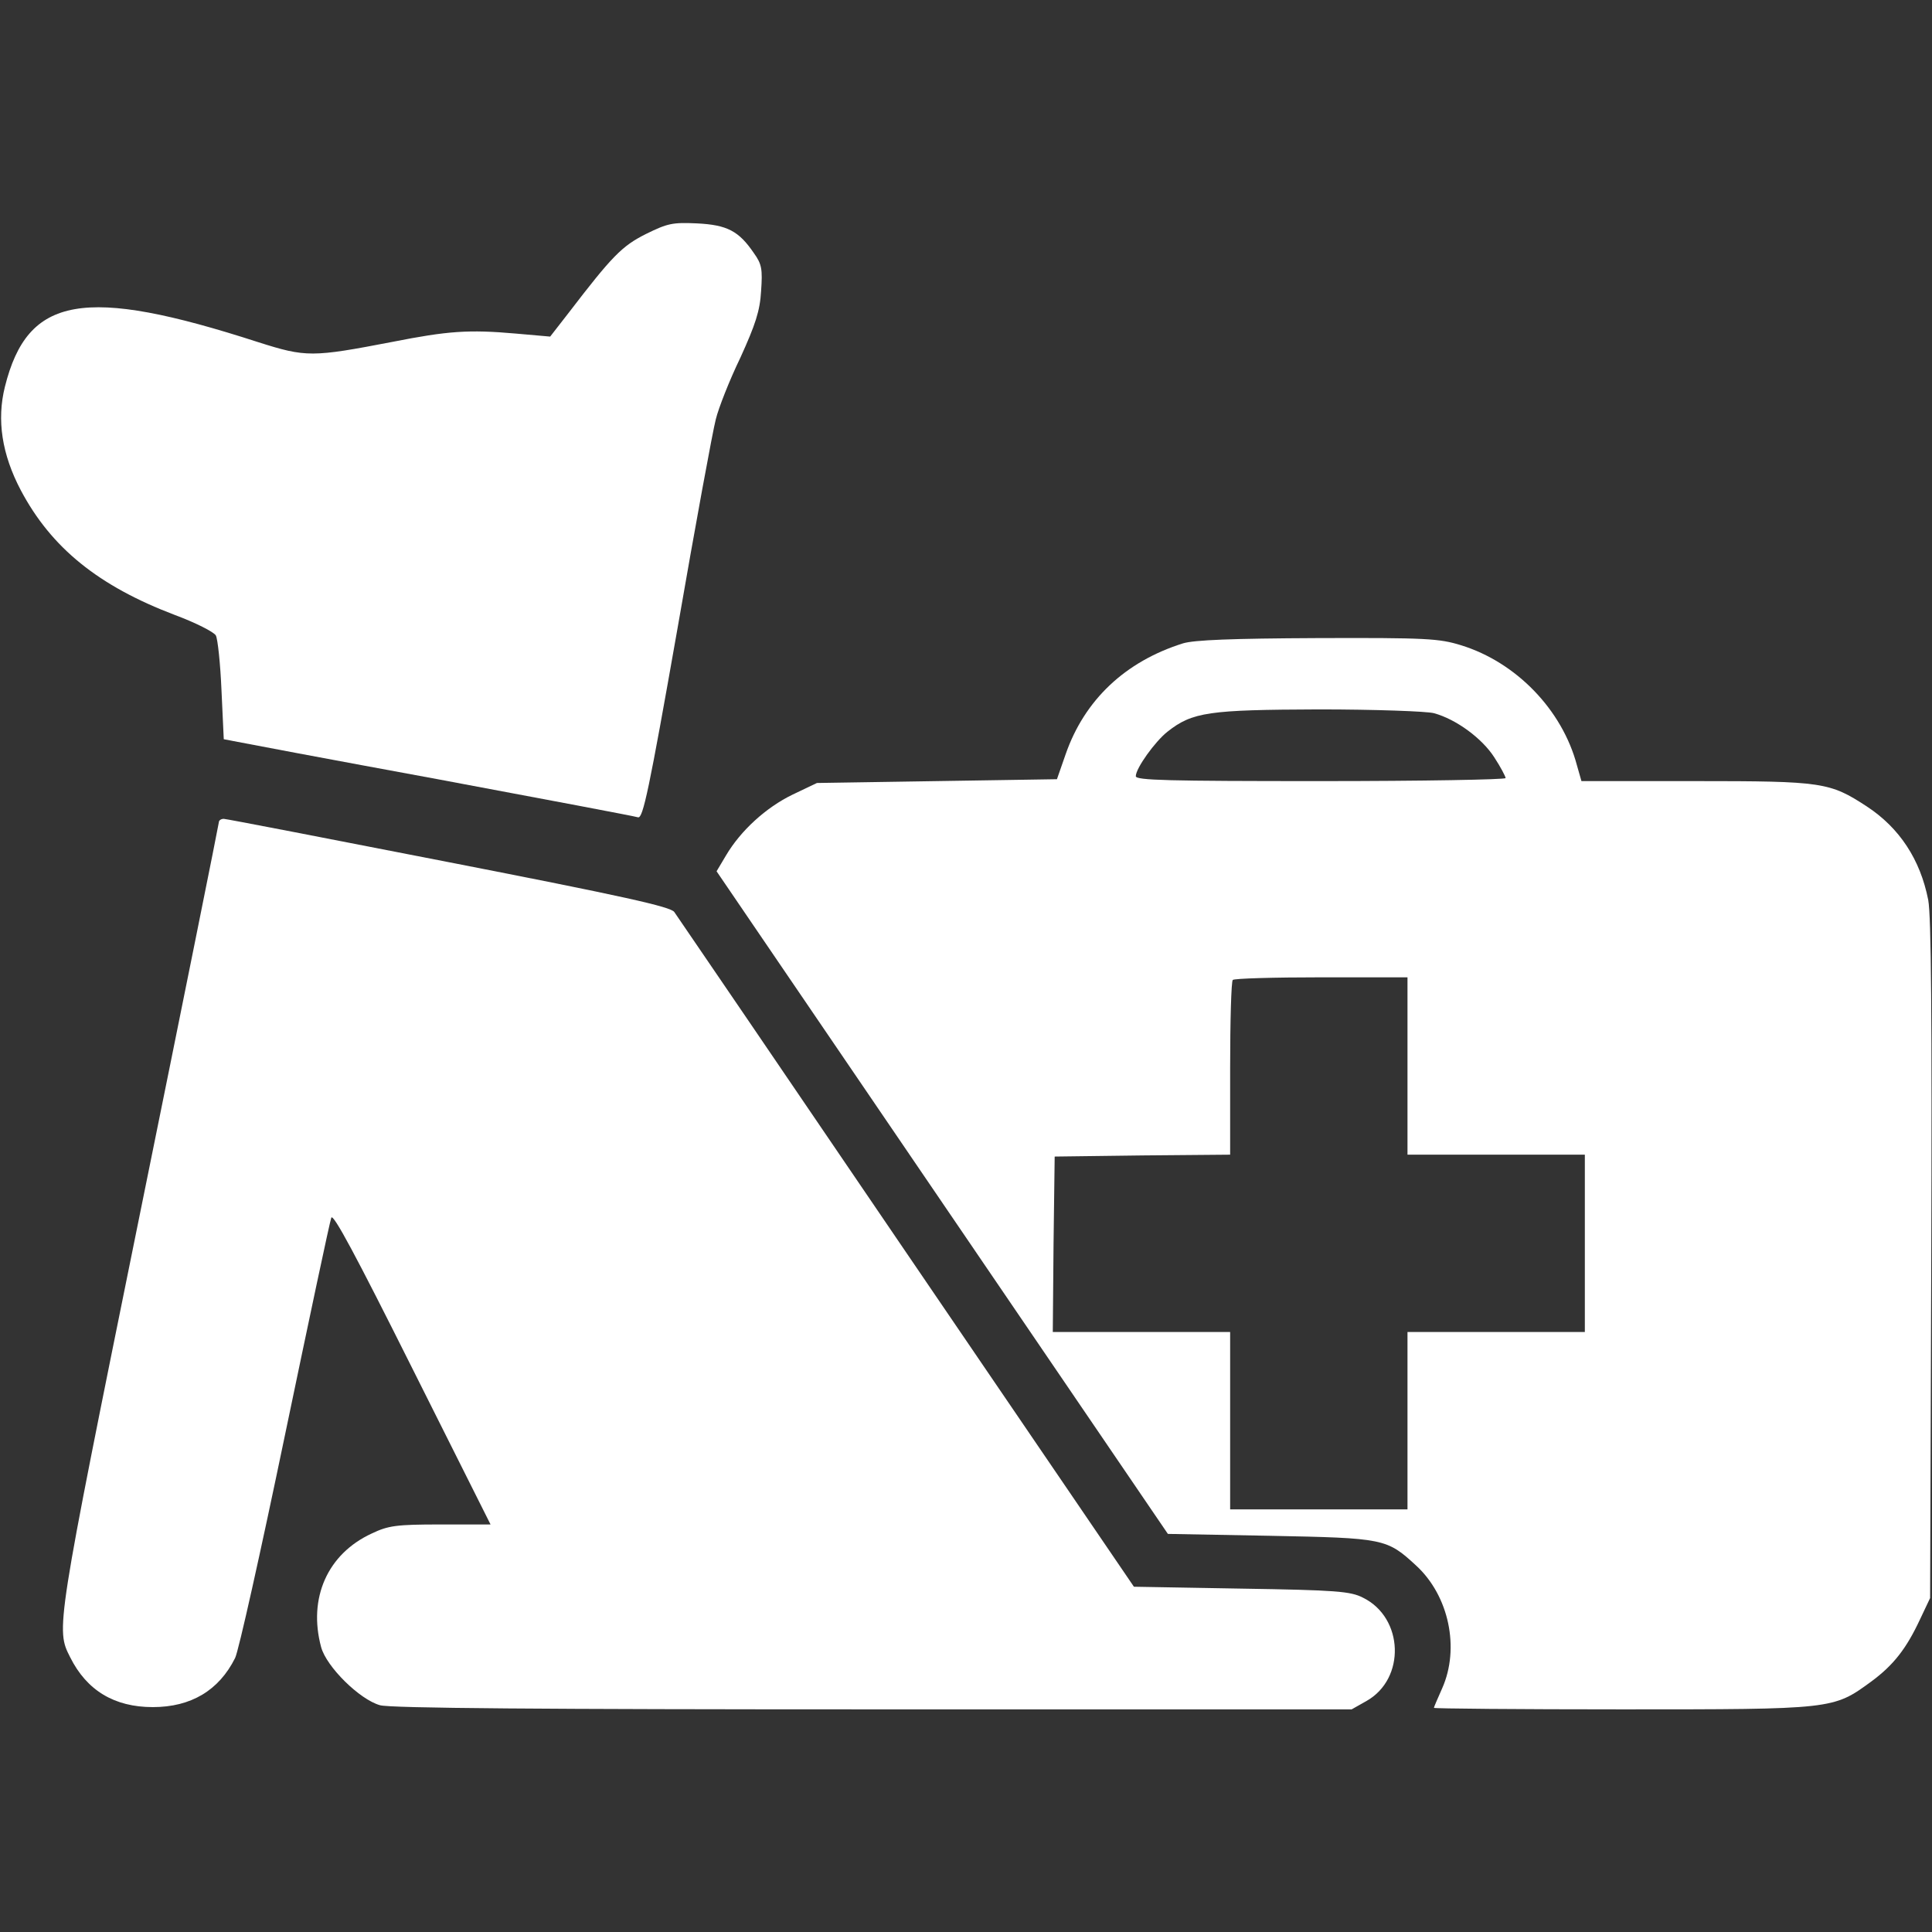<?xml version="1.0" standalone="no"?>
<!DOCTYPE svg PUBLIC "-//W3C//DTD SVG 20010904//EN"
 "http://www.w3.org/TR/2001/REC-SVG-20010904/DTD/svg10.dtd">
<svg version="1.0" xmlns="http://www.w3.org/2000/svg"
 width="512pt" height="512pt" viewBox="0 0 512 512"
 preserveAspectRatio="xMidYMid meet">

<rect x="0" y="0" width="512" height="512" fill="#333333" stroke="none"/>

<g transform="translate(0,512) scale(0.1,-0.1)"
fill="white" stroke="none">
<path d="M1712 4500 c-64 -32 -90 -59 -205 -209 l-49 -63 -91 8 c-125 11 -180
7 -327 -22 -213 -41 -229 -41 -355 -1 -463 150 -612 123 -672 -118 -22 -88 -8
-179 42 -274 81 -153 206 -254 409 -331 54 -20 103 -45 108 -54 5 -9 12 -75
15 -146 l6 -129 26 -5 c14 -3 258 -49 541 -101 283 -53 522 -98 531 -101 13
-3 29 72 104 498 48 277 94 527 102 557 7 29 36 103 65 163 40 88 52 124 55
177 4 57 2 71 -19 100 -40 59 -71 75 -151 79 -65 3 -78 0 -135 -28z"/>
<path d="M3135 3415 c-153 -48 -261 -150 -311 -294 l-23 -66 -318 -5 -318 -5
-65 -31 c-70 -34 -137 -95 -176 -161 l-25 -42 598 -878 598 -878 270 -5 c303
-6 310 -7 388 -79 87 -80 116 -219 69 -325 -12 -27 -22 -50 -22 -52 0 -2 224
-4 498 -4 560 0 560 0 660 73 60 44 94 88 130 165 l27 57 3 895 c2 645 0 912
-8 955 -21 107 -76 191 -163 248 -98 64 -117 67 -453 67 l-303 0 -12 42 c-39
147 -161 273 -307 318 -58 18 -92 20 -381 19 -226 -1 -327 -5 -356 -14z m665
-185 c59 -16 128 -67 160 -117 17 -26 30 -51 30 -55 0 -4 -220 -8 -490 -8
-405 0 -490 2 -490 13 0 21 51 92 84 118 66 52 109 58 401 59 149 0 286 -5
305 -10z m-70 -935 l0 -235 235 0 235 0 0 -235 0 -235 -235 0 -235 0 0 -235 0
-235 -235 0 -235 0 0 235 0 235 -235 0 -235 0 2 233 3 232 233 3 232 2 0 229
c0 125 3 231 7 234 3 4 109 7 235 7 l228 0 0 -235z"/>
<path d="M580 2941 c0 -4 -95 -476 -211 -1047 -222 -1094 -221 -1091 -183
-1166 44 -88 117 -132 219 -132 101 0 175 44 218 130 9 17 68 282 132 590 64
307 119 567 123 577 5 12 65 -100 214 -398 l208 -415 -133 0 c-117 0 -138 -3
-182 -24 -117 -54 -169 -171 -134 -301 14 -52 102 -139 156 -154 26 -8 438
-11 1307 -11 l1268 0 39 22 c105 59 99 221 -9 274 -33 17 -71 20 -322 24
l-285 5 -603 885 c-331 487 -608 893 -615 903 -9 14 -136 42 -597 132 -322 63
-591 115 -597 115 -7 0 -13 -4 -13 -9z"/>
</g>
</svg>
